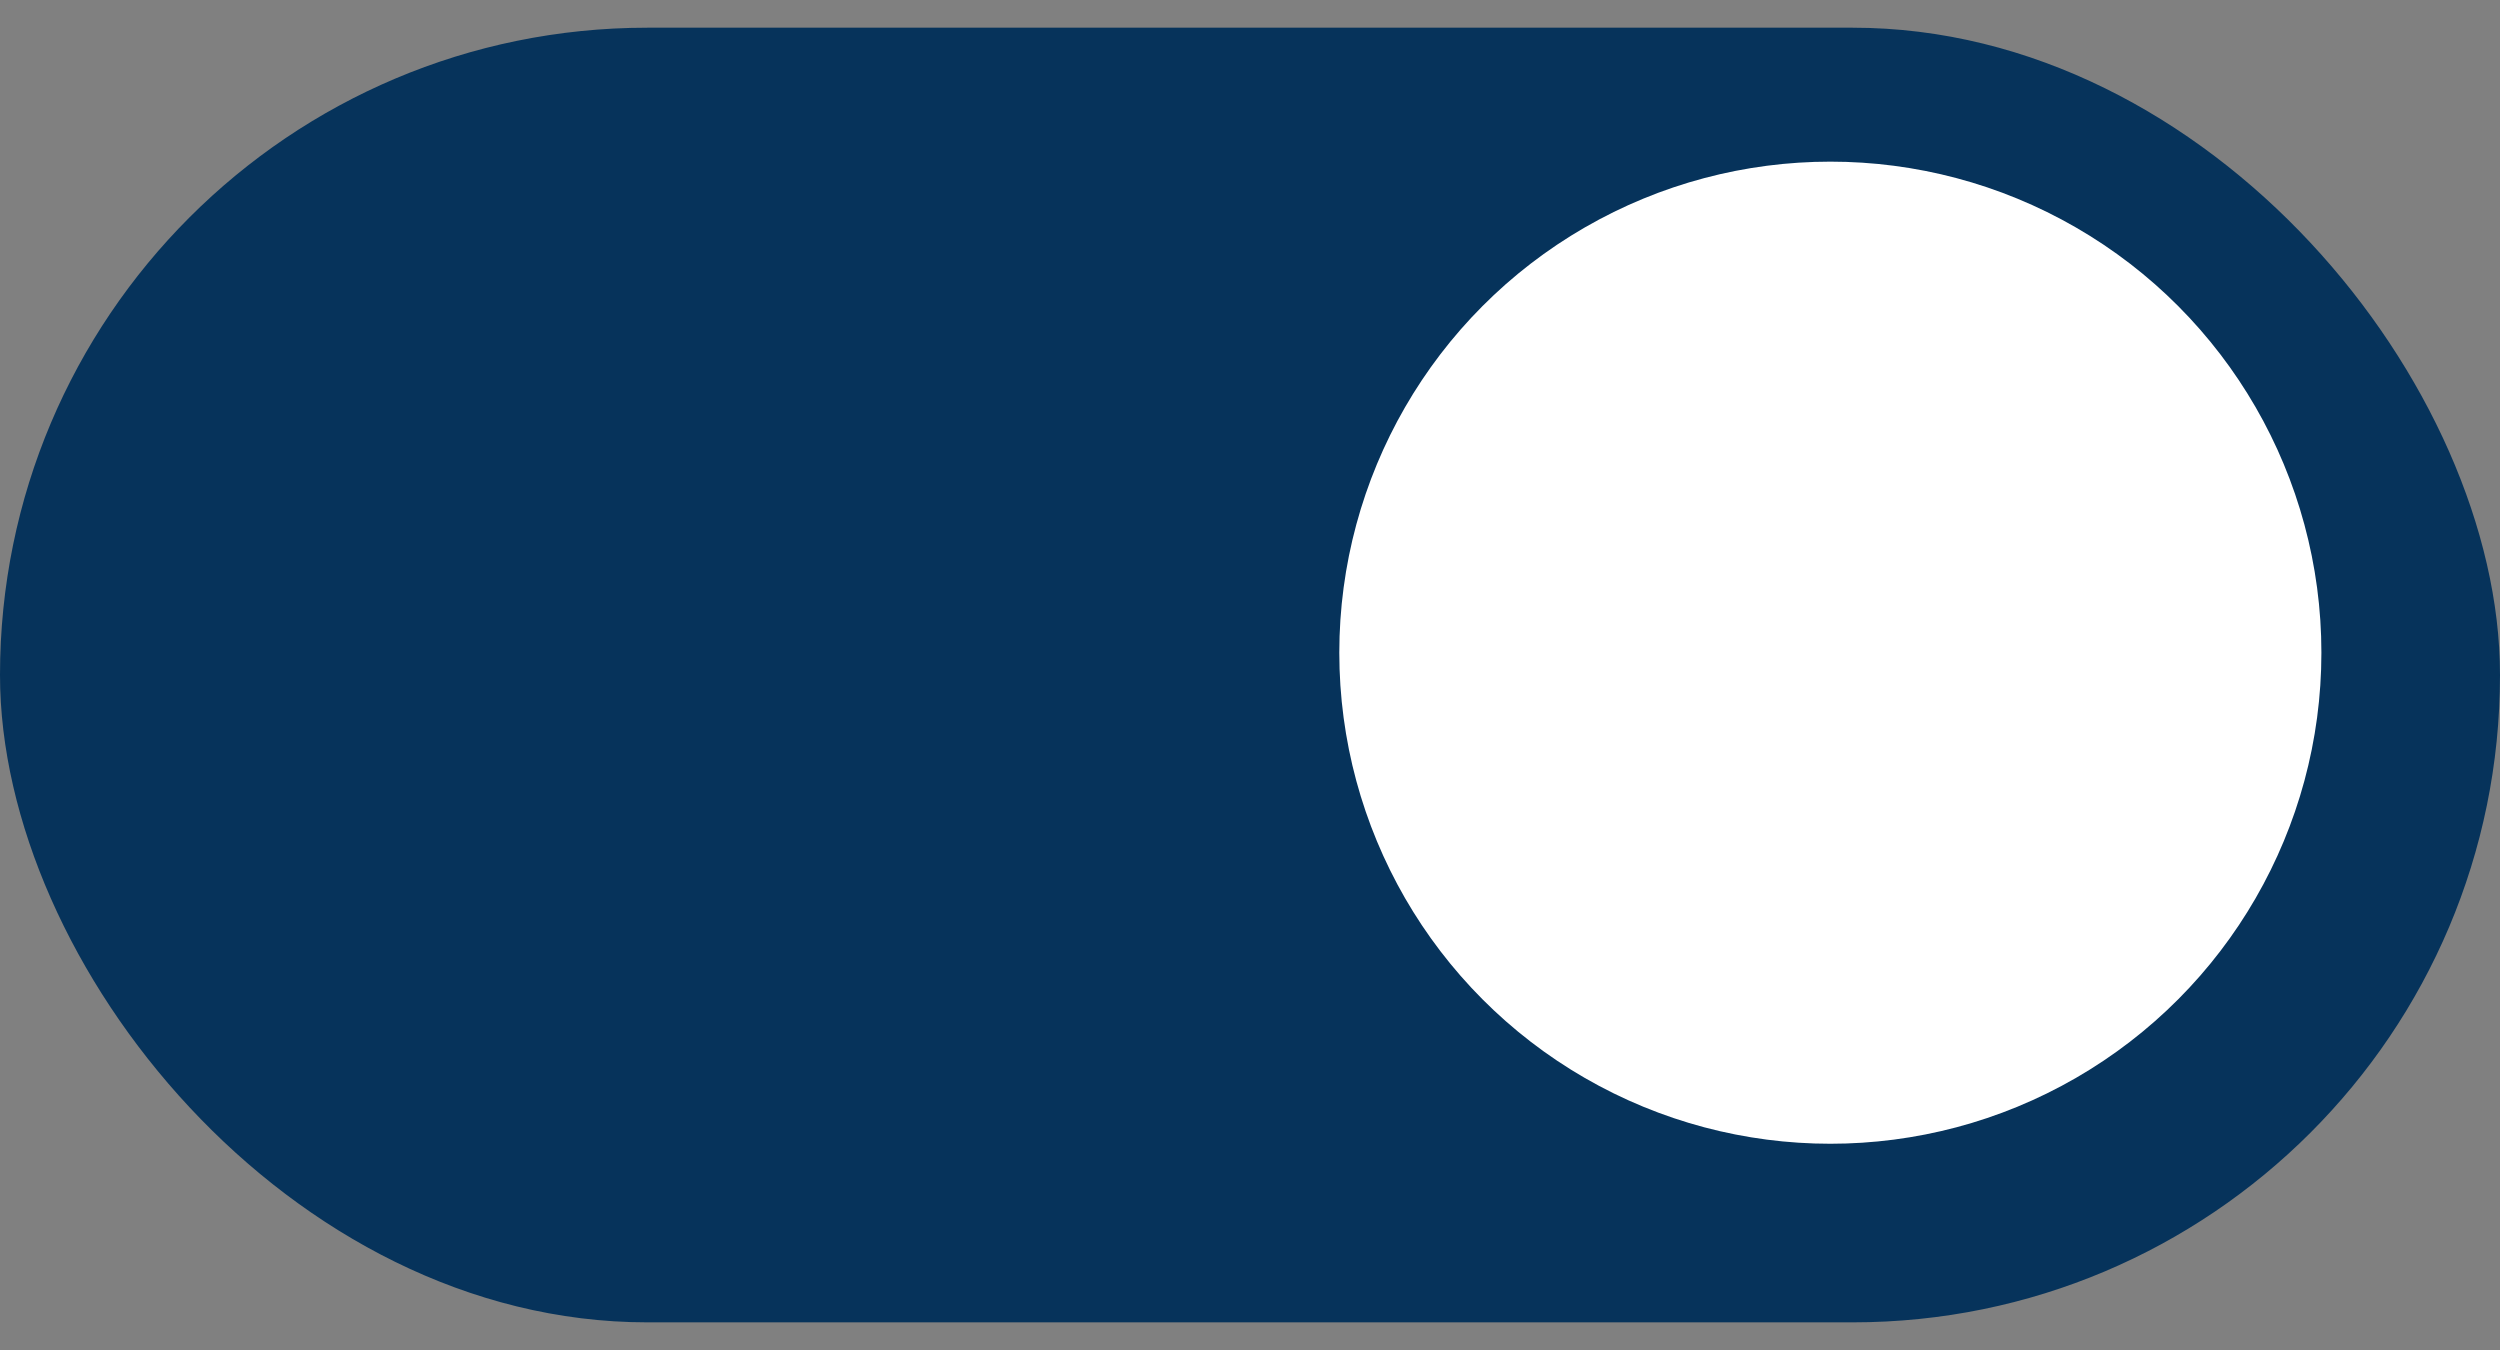 <svg width="50" height="27" viewBox="0 0 50 27" fill="none" xmlns="http://www.w3.org/2000/svg">
<rect x="0" y="0" width="50" height="27" fill="#808080" stroke="none"/>
<rect y="0.554" width="50" height="25.893" rx="12.946" fill="#06335B"/>
<circle cx="36.607" cy="13.054" r="9.821" fill="white"/>
</svg>
